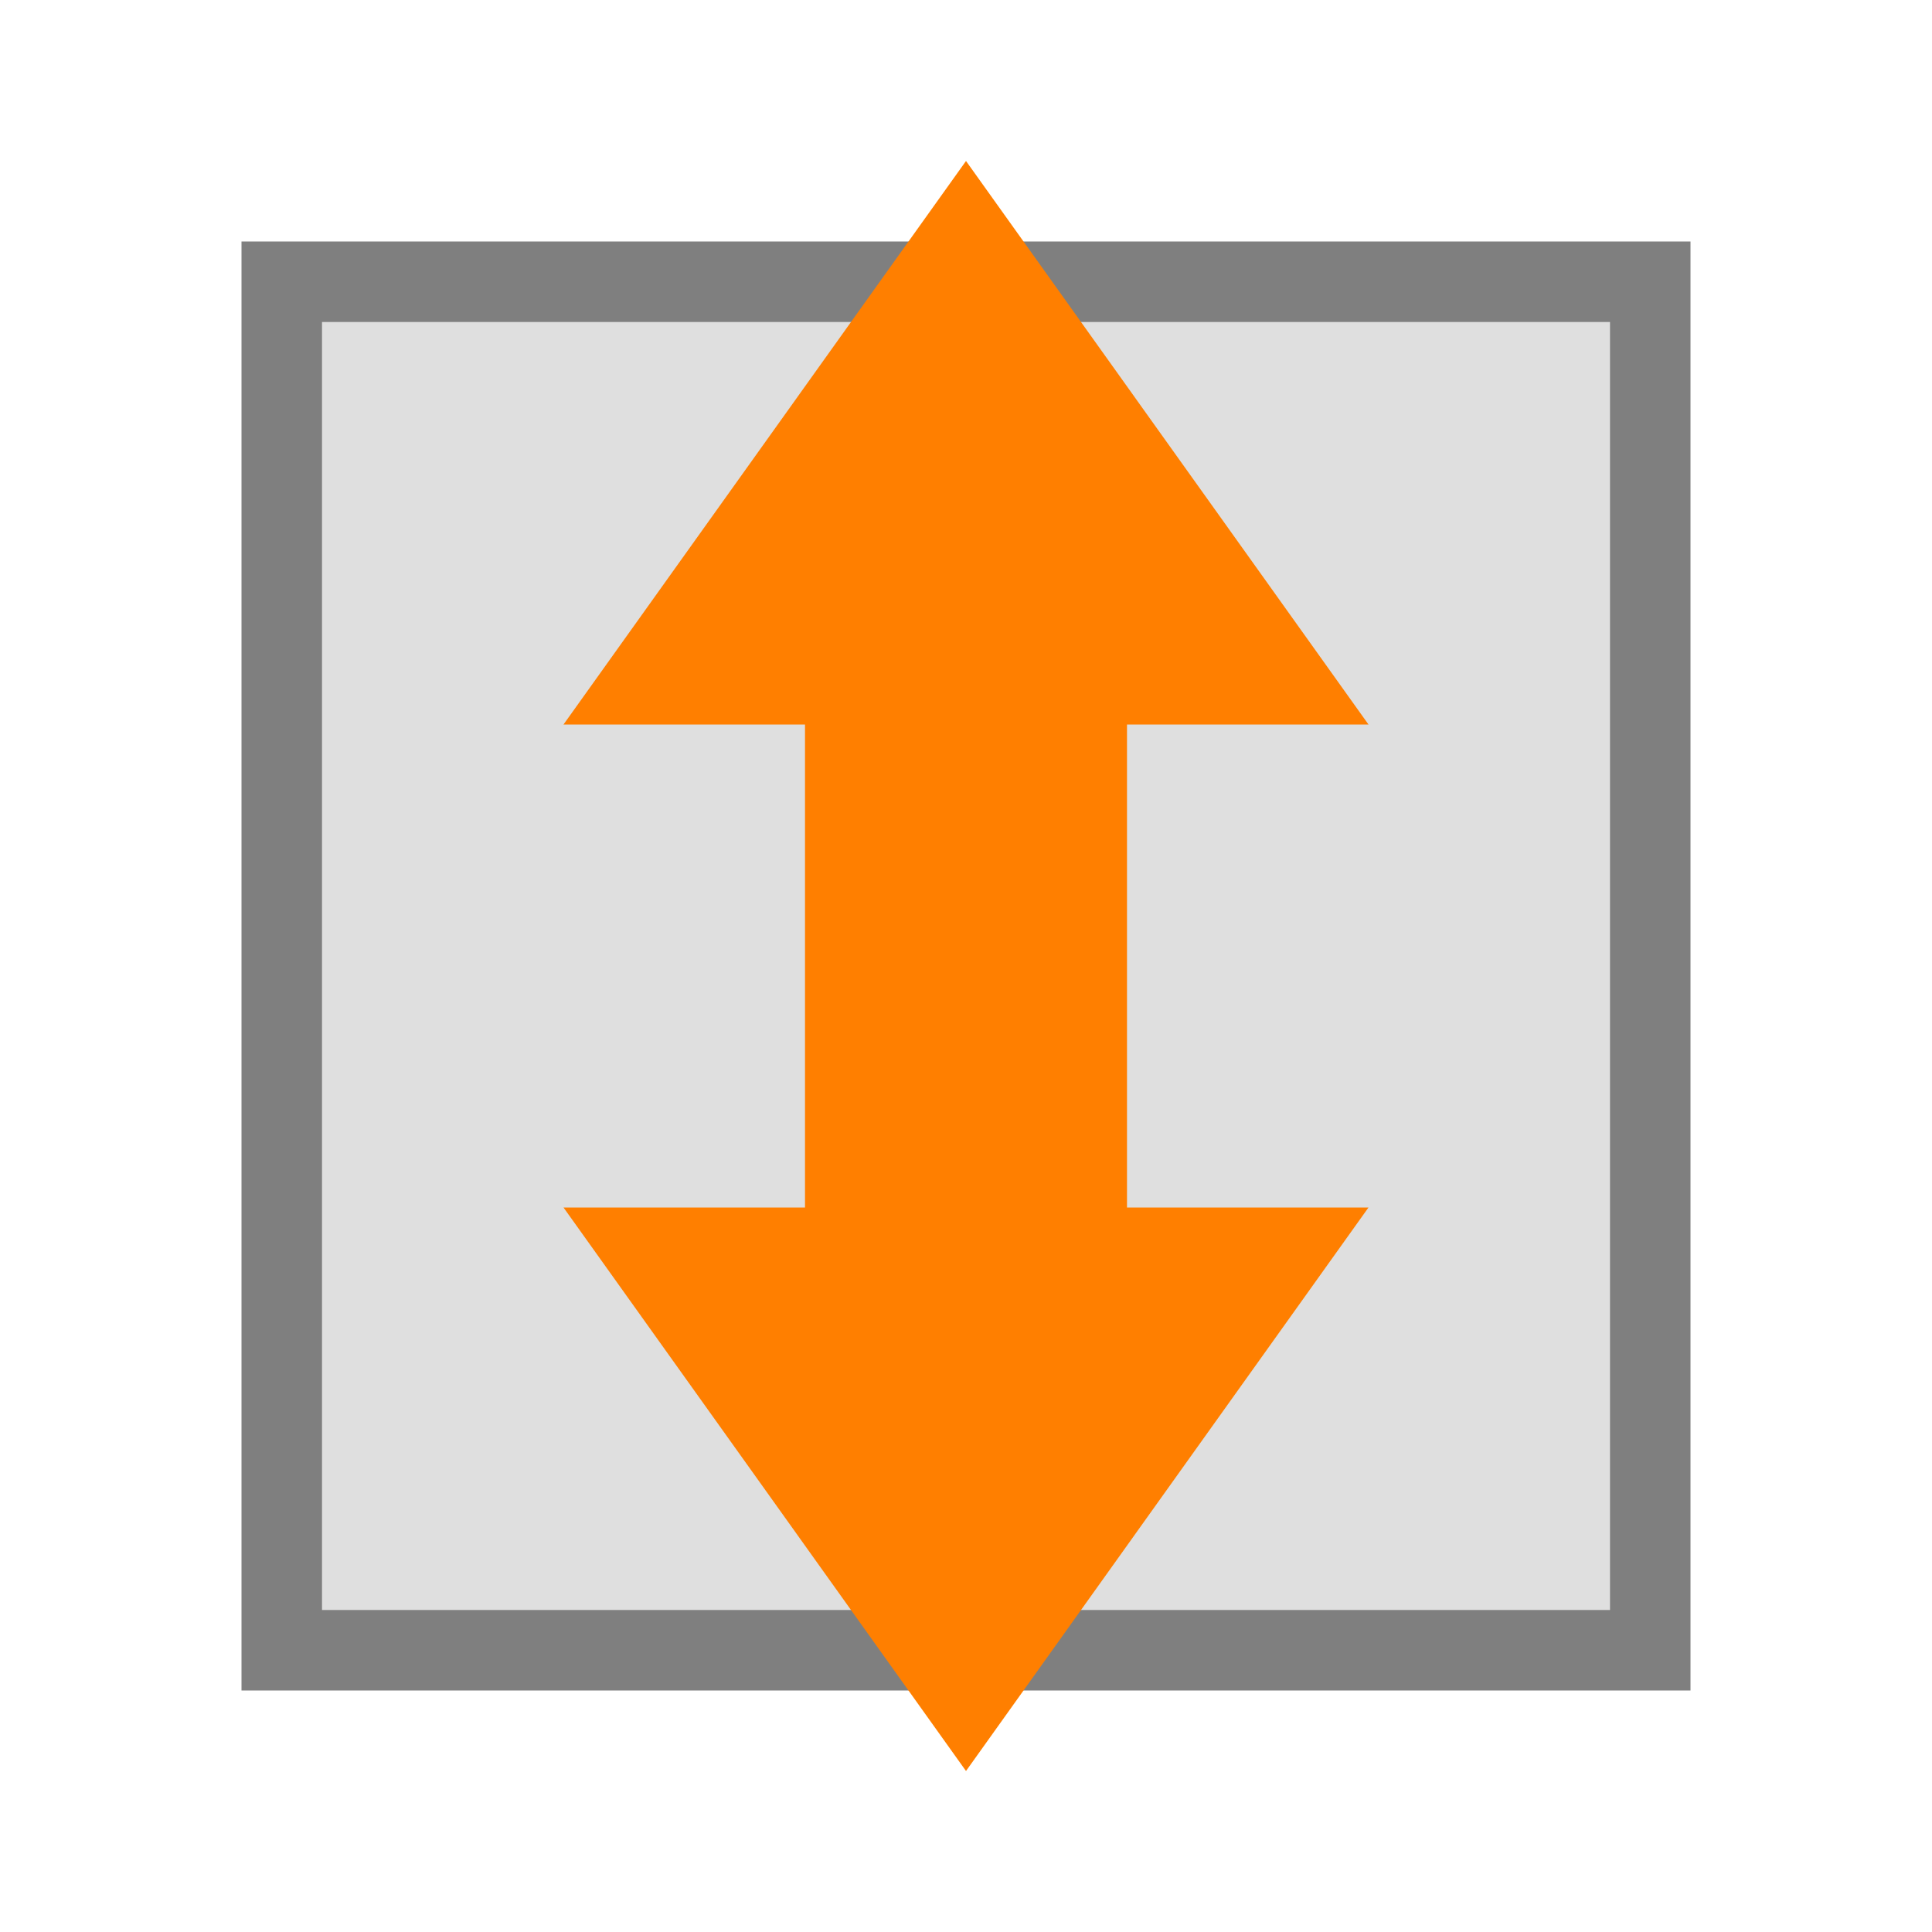 <svg xmlns="http://www.w3.org/2000/svg" xmlns:svg="http://www.w3.org/2000/svg" id="svg2" width="24" height="24" version="1.1" viewBox="0 0 24 24"><g id="layer1" transform="translate(0,-1028.362)"><path style="fill:#7f7f7f;fill-opacity:.247;stroke:#7f7f7f;stroke-width:1;stroke-miterlimit:4;stroke-dasharray:none;stroke-dashoffset:10;stroke-opacity:1" id="rect826" d="m 20.5,1031.862 v 17 h -17 v -17 z"/><path style="fill:#ff7f00;fill-opacity:1;stroke:none;stroke-width:1px;stroke-linecap:butt;stroke-linejoin:miter;stroke-opacity:1" id="path909" d="m 12,1030.362 -5,7 h 3 v 6 H 7 l 5,7 5,-7 h -3 v -6 h 3 z"/></g></svg>